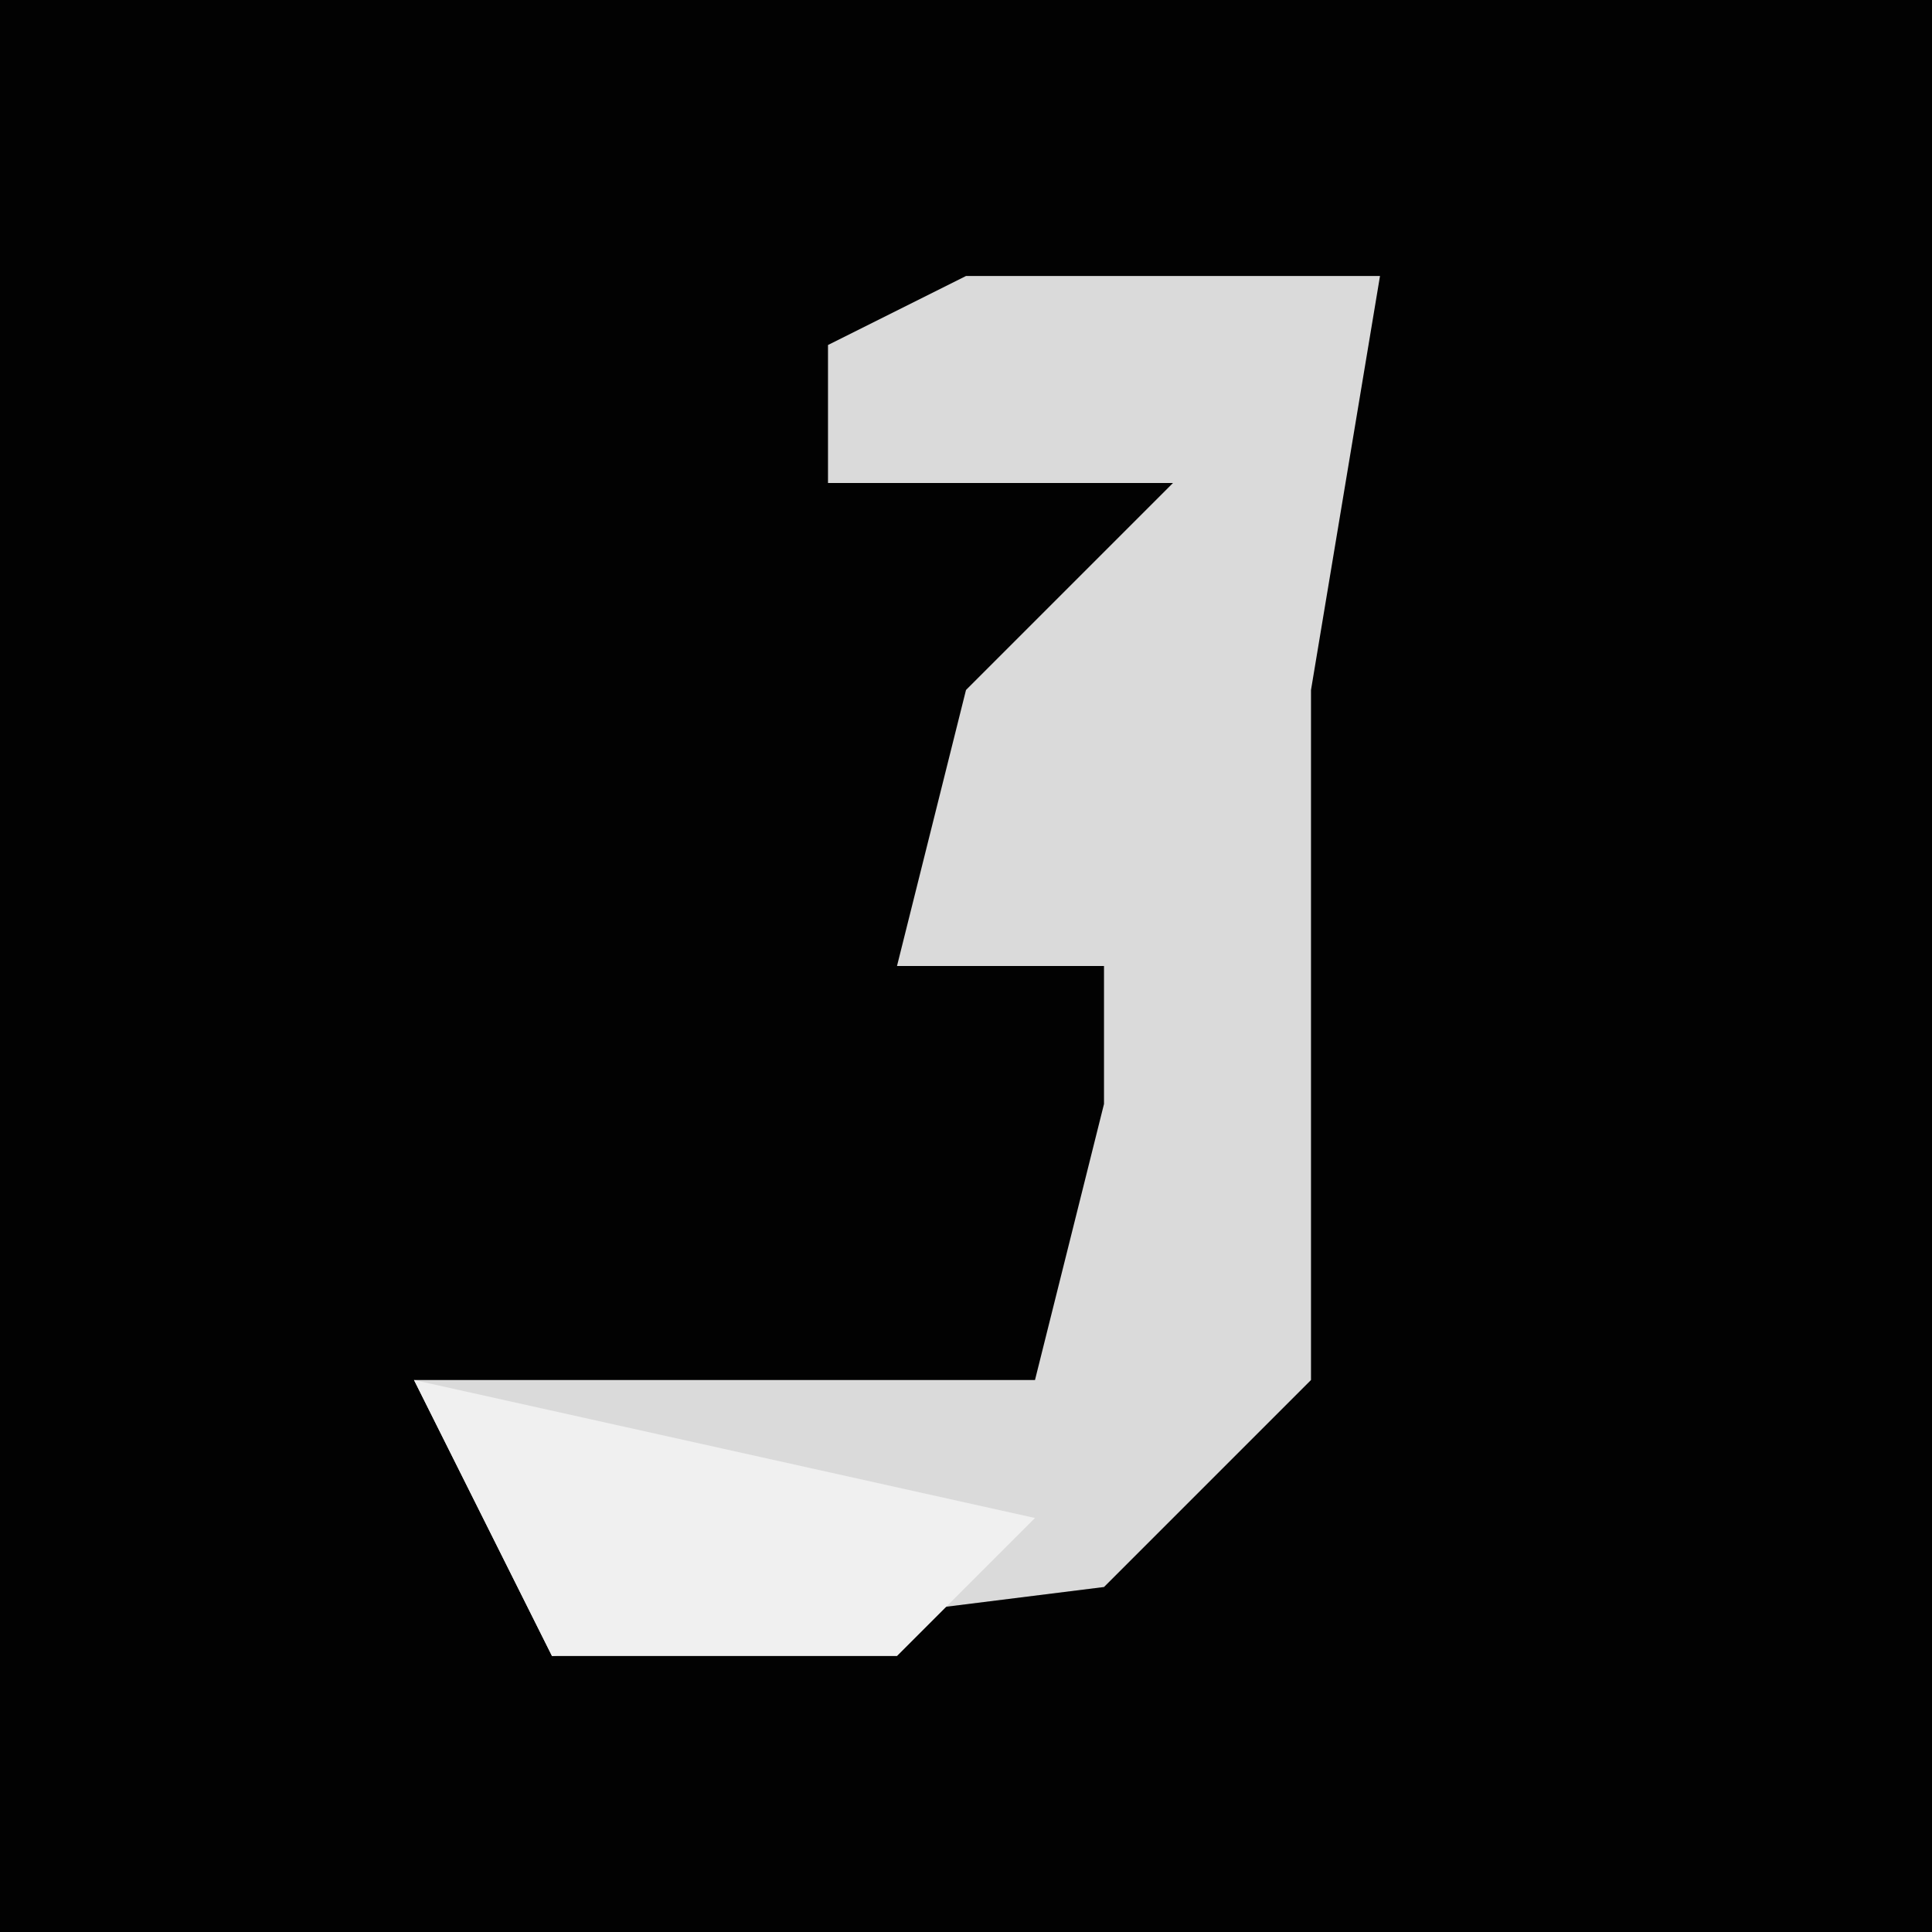 <?xml version="1.0" encoding="UTF-8"?>
<svg version="1.1" xmlns="http://www.w3.org/2000/svg" width="28" height="28">
<path d="M0,0 L28,0 L28,28 L0,28 Z " fill="#020202" transform="translate(0,0)"/>
<path d="M0,0 L6,0 L5,6 L5,9 L5,16 L2,19 L-6,20 L-8,16 L1,16 L2,12 L2,10 L-1,10 L0,6 L3,3 L-2,3 L-2,1 Z " fill="#DADADA" transform="translate(14,4)"/>
<path d="M0,0 L9,2 L7,4 L2,4 Z " fill="#F0F0F0" transform="translate(6,20)"/>
</svg>
